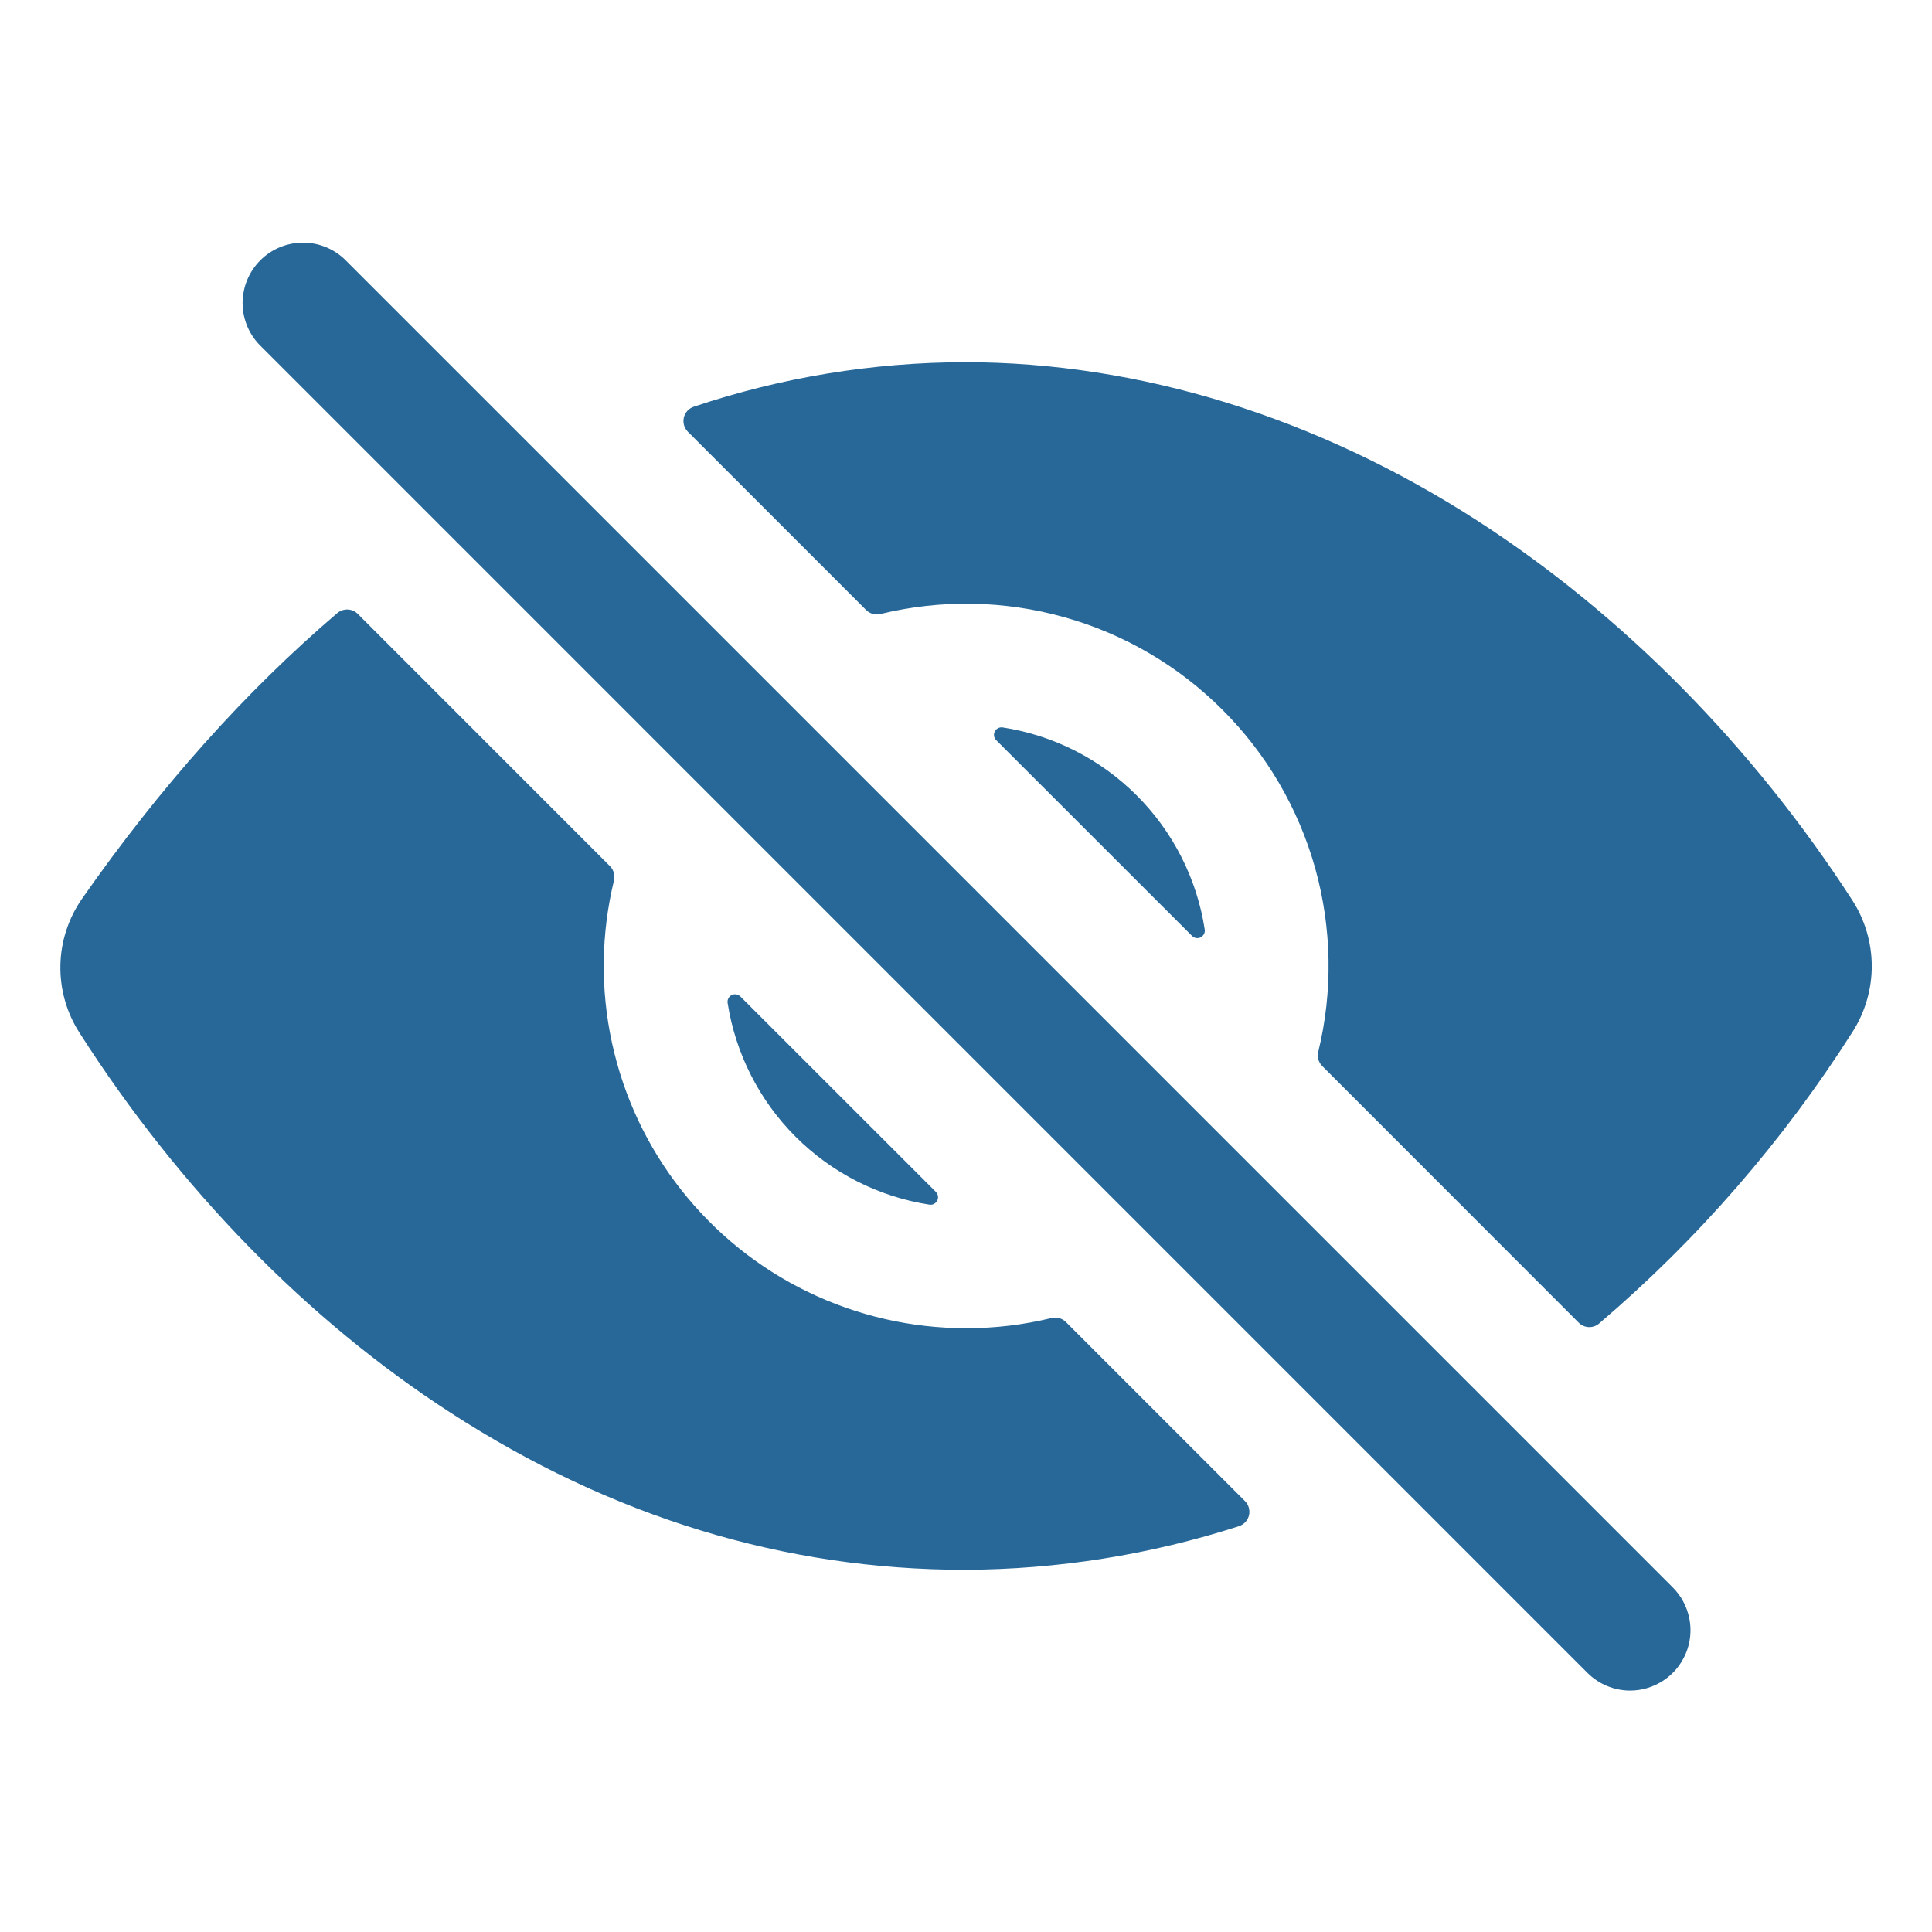 <svg width="23" height="23" viewBox="0 0 23 23" fill="none" xmlns="http://www.w3.org/2000/svg">
<path d="M19.406 20.126C19.312 20.126 19.218 20.107 19.131 20.071C19.044 20.035 18.965 19.982 18.898 19.915L3.086 4.102C2.957 3.967 2.886 3.786 2.888 3.598C2.891 3.411 2.966 3.232 3.099 3.099C3.231 2.967 3.41 2.891 3.598 2.889C3.785 2.886 3.966 2.957 4.102 3.086L19.915 18.899C20.015 18.999 20.083 19.127 20.111 19.267C20.139 19.406 20.125 19.551 20.07 19.682C20.016 19.813 19.924 19.925 19.806 20.004C19.687 20.083 19.549 20.126 19.406 20.126ZM11.141 14.189L8.814 11.863C8.801 11.85 8.784 11.841 8.765 11.838C8.747 11.835 8.728 11.838 8.711 11.846C8.694 11.854 8.68 11.868 8.672 11.884C8.663 11.901 8.659 11.92 8.662 11.939C8.756 12.542 9.039 13.1 9.471 13.532C9.903 13.964 10.461 14.248 11.065 14.341C11.084 14.344 11.102 14.341 11.119 14.332C11.136 14.323 11.149 14.309 11.157 14.293C11.166 14.276 11.169 14.257 11.166 14.238C11.163 14.22 11.154 14.203 11.141 14.189ZM11.86 8.812L14.19 11.141C14.203 11.155 14.22 11.164 14.239 11.167C14.257 11.17 14.277 11.167 14.293 11.159C14.31 11.15 14.324 11.136 14.333 11.12C14.342 11.103 14.345 11.084 14.342 11.065C14.249 10.461 13.965 9.902 13.533 9.47C13.1 9.037 12.541 8.753 11.937 8.66C11.918 8.657 11.899 8.66 11.882 8.669C11.865 8.677 11.852 8.691 11.843 8.708C11.834 8.725 11.831 8.744 11.834 8.763C11.837 8.781 11.846 8.799 11.86 8.812Z" fill="#276899"/>
<path d="M22.057 12.28C22.205 12.046 22.284 11.775 22.283 11.498C22.282 11.222 22.202 10.951 22.052 10.718C20.863 8.88 19.321 7.319 17.593 6.202C15.678 4.966 13.566 4.312 11.486 4.312C10.389 4.314 9.299 4.493 8.259 4.842C8.23 4.852 8.204 4.869 8.183 4.891C8.163 4.914 8.148 4.942 8.141 4.971C8.134 5.001 8.135 5.032 8.143 5.062C8.152 5.091 8.168 5.118 8.189 5.14L10.311 7.262C10.333 7.284 10.361 7.3 10.391 7.308C10.421 7.317 10.453 7.317 10.483 7.309C11.202 7.134 11.955 7.147 12.668 7.347C13.38 7.546 14.03 7.926 14.553 8.45C15.077 8.973 15.457 9.623 15.657 10.336C15.856 11.049 15.869 11.801 15.694 12.52C15.686 12.55 15.687 12.582 15.695 12.612C15.703 12.642 15.719 12.669 15.741 12.691L18.794 15.746C18.825 15.778 18.868 15.797 18.913 15.799C18.958 15.801 19.002 15.786 19.036 15.757C20.211 14.755 21.229 13.583 22.057 12.28ZM11.5 15.812C10.847 15.812 10.203 15.664 9.616 15.379C9.028 15.094 8.514 14.679 8.11 14.166C7.706 13.653 7.425 13.055 7.286 12.417C7.147 11.779 7.155 11.118 7.309 10.483C7.316 10.453 7.316 10.422 7.308 10.392C7.3 10.362 7.284 10.334 7.262 10.312L4.259 7.308C4.227 7.276 4.185 7.258 4.14 7.256C4.095 7.254 4.05 7.269 4.016 7.298C2.92 8.233 1.905 9.37 0.976 10.7C0.814 10.933 0.724 11.209 0.719 11.493C0.714 11.778 0.793 12.057 0.947 12.296C2.134 14.153 3.66 15.716 5.362 16.817C7.28 18.059 9.34 18.688 11.486 18.688C12.594 18.684 13.694 18.509 14.749 18.169C14.778 18.159 14.805 18.142 14.826 18.12C14.847 18.097 14.861 18.07 14.869 18.04C14.876 18.01 14.875 17.979 14.867 17.949C14.859 17.919 14.843 17.892 14.821 17.87L12.689 15.738C12.667 15.716 12.639 15.7 12.609 15.692C12.579 15.684 12.548 15.684 12.518 15.691C12.184 15.772 11.843 15.813 11.5 15.812Z" fill="#276899"/>
</svg>

